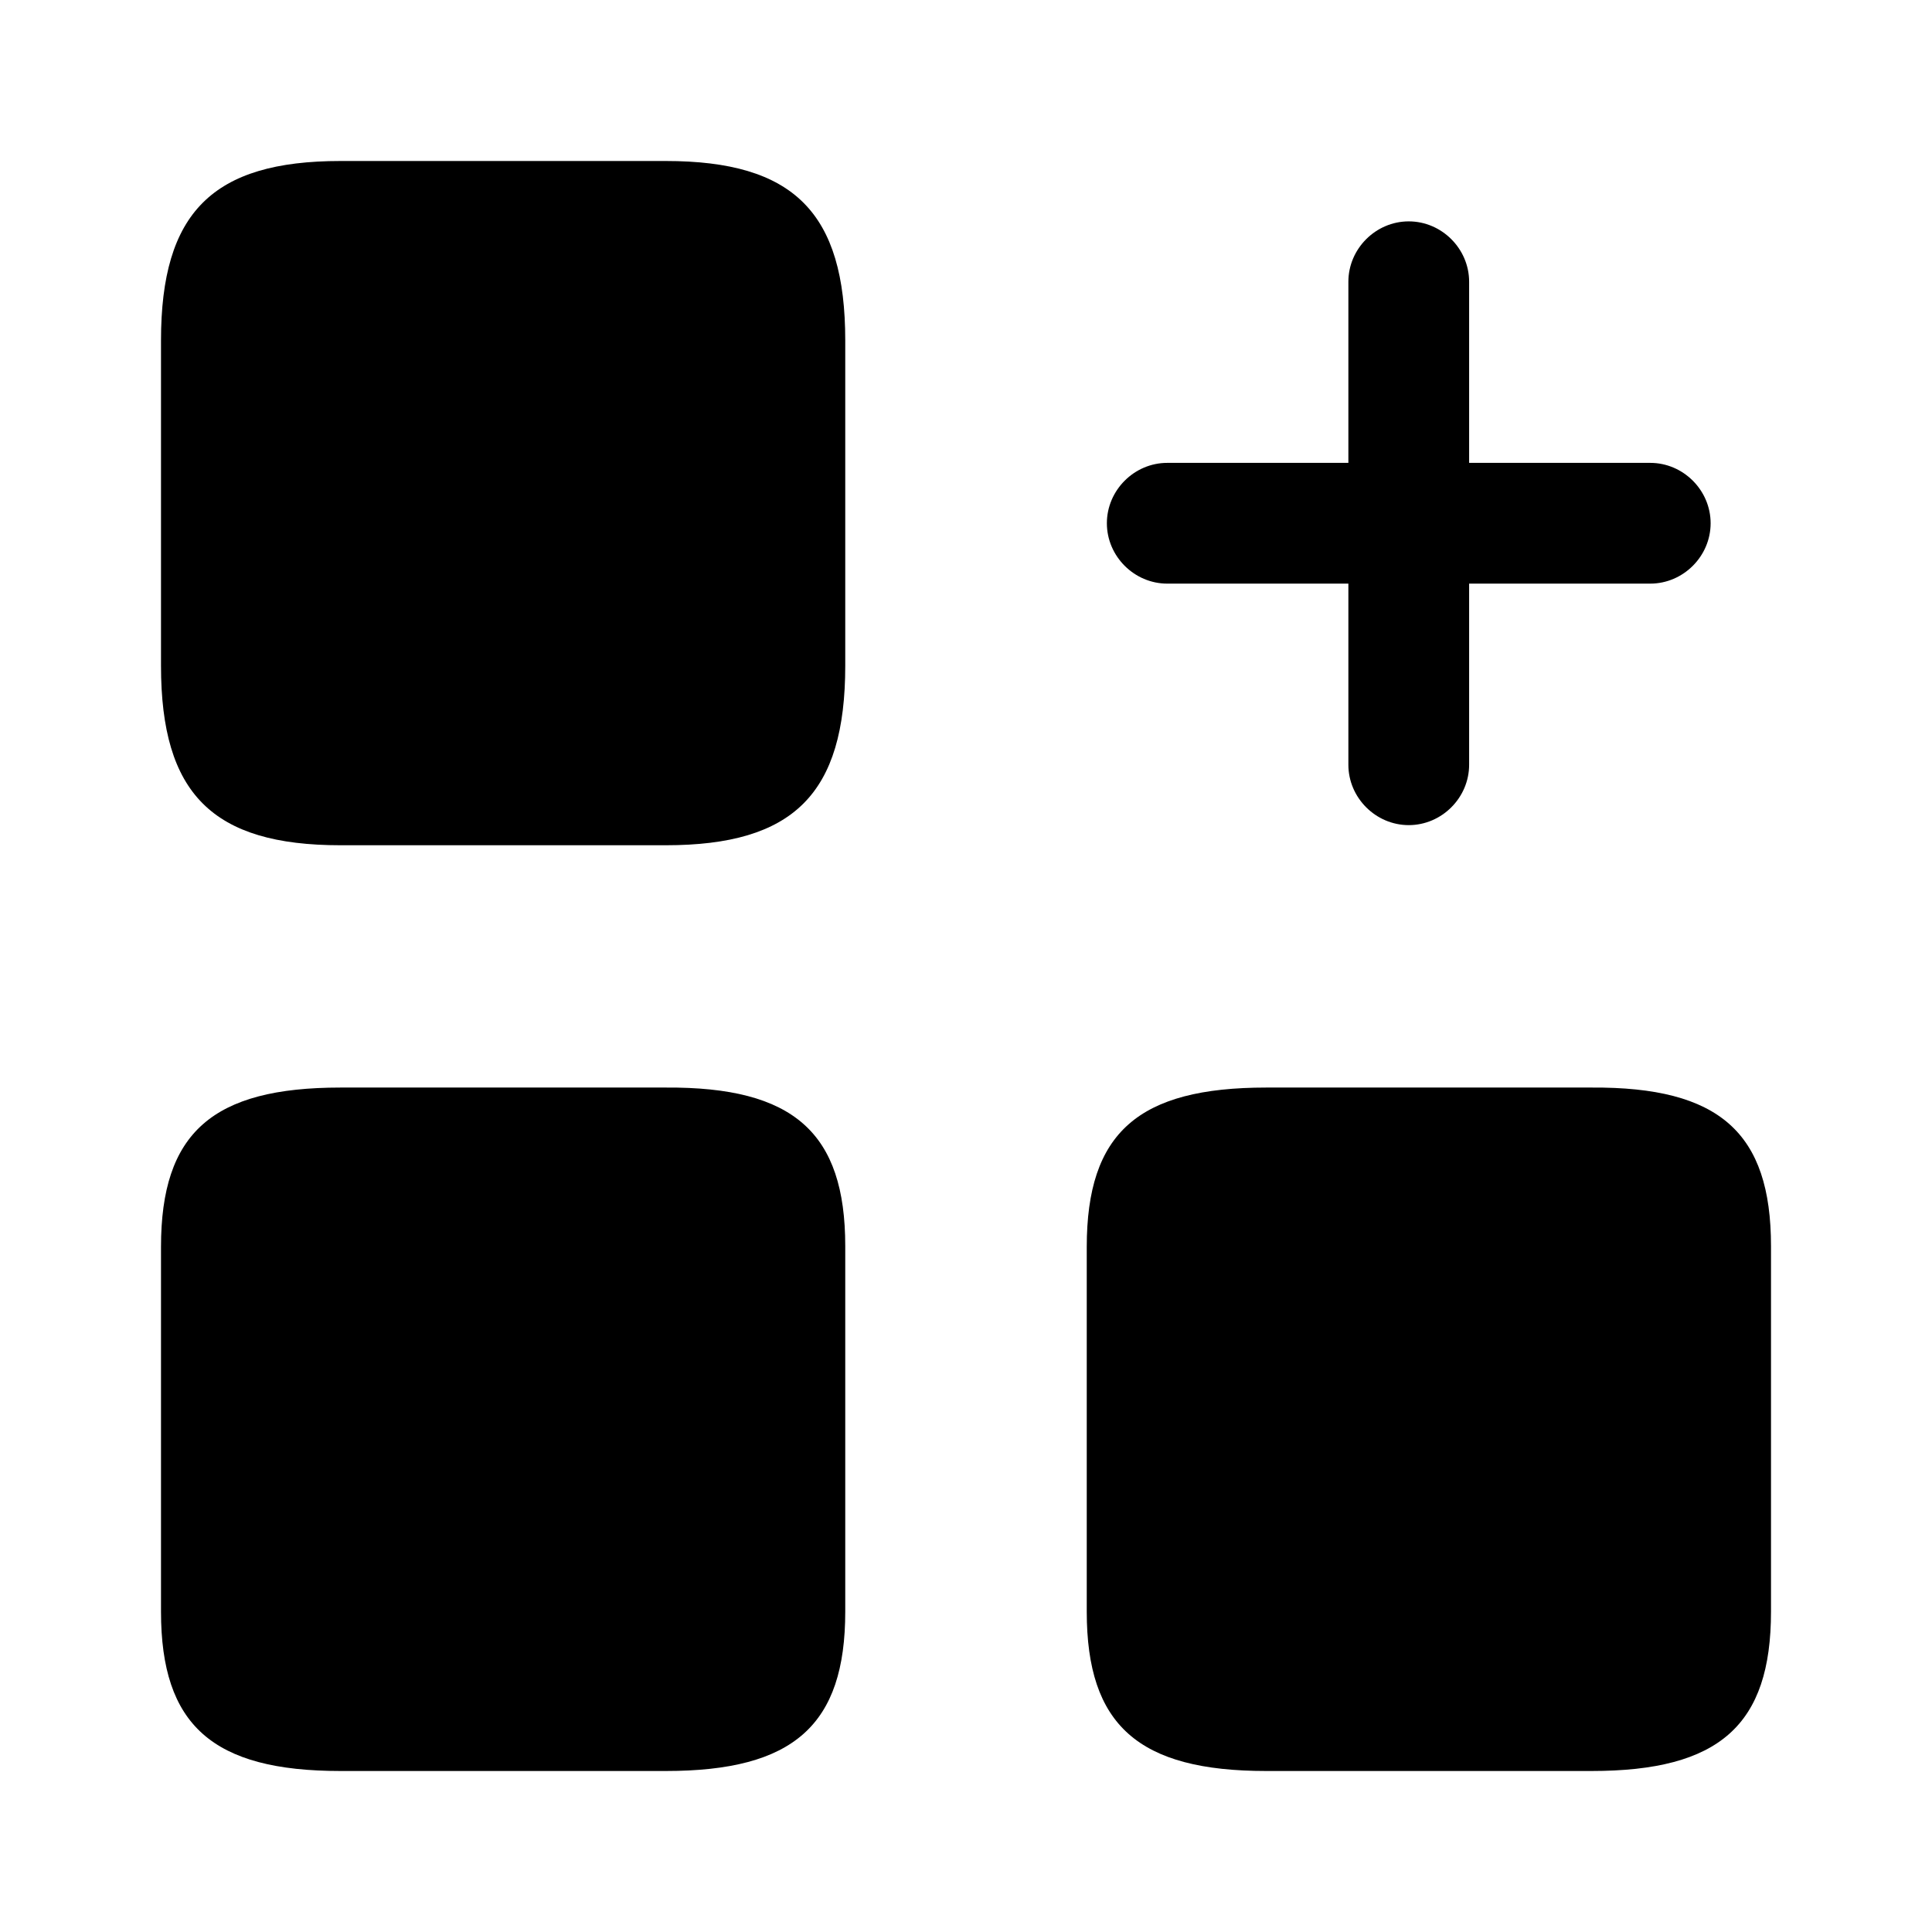 <svg width="24" height="24" viewBox="0 0 24 24" fill="none" xmlns="http://www.w3.org/2000/svg">
<path d="M20.5 7.25L18.25 7.25L18.25 9.5C18.25 9.91 17.91 10.25 17.5 10.25C17.09 10.25 16.75 9.91 16.75 9.5L16.75 7.25L14.5 7.25C14.09 7.25 13.75 6.91 13.75 6.5C13.75 6.09 14.09 5.75 14.5 5.75L16.75 5.75L16.75 3.5C16.75 3.09 17.09 2.75 17.5 2.75C17.91 2.75 18.25 3.09 18.25 3.5L18.25 5.75L20.5 5.75C20.91 5.75 21.25 6.09 21.25 6.5C21.25 6.91 20.91 7.25 20.5 7.25Z" fill="black"/>
<path d="M22 15.48L22 20.02C22 21.43 21.36 22 19.77 22L15.73 22C14.14 22 13.5 21.43 13.5 20.02L13.5 15.49C13.5 14.07 14.14 13.51 15.73 13.51L19.77 13.51C21.36 13.5 22 14.07 22 15.48Z" fill="black"/>
<path d="M10.5 15.48L10.5 20.02C10.5 21.43 9.86 22 8.27 22L4.23 22C2.64 22 2 21.43 2 20.02L2 15.49C2 14.07 2.64 13.51 4.23 13.51L8.27 13.51C9.86 13.5 10.5 14.07 10.5 15.48Z" fill="black"/>
<path d="M10.5 4.23L10.5 8.27C10.5 9.86 9.86 10.5 8.27 10.5L4.23 10.5C2.64 10.5 2 9.86 2 8.27L2 4.23C2 2.64 2.64 2 4.23 2L8.27 2C9.86 2 10.5 2.64 10.5 4.23Z" fill="black"/>
</svg>
